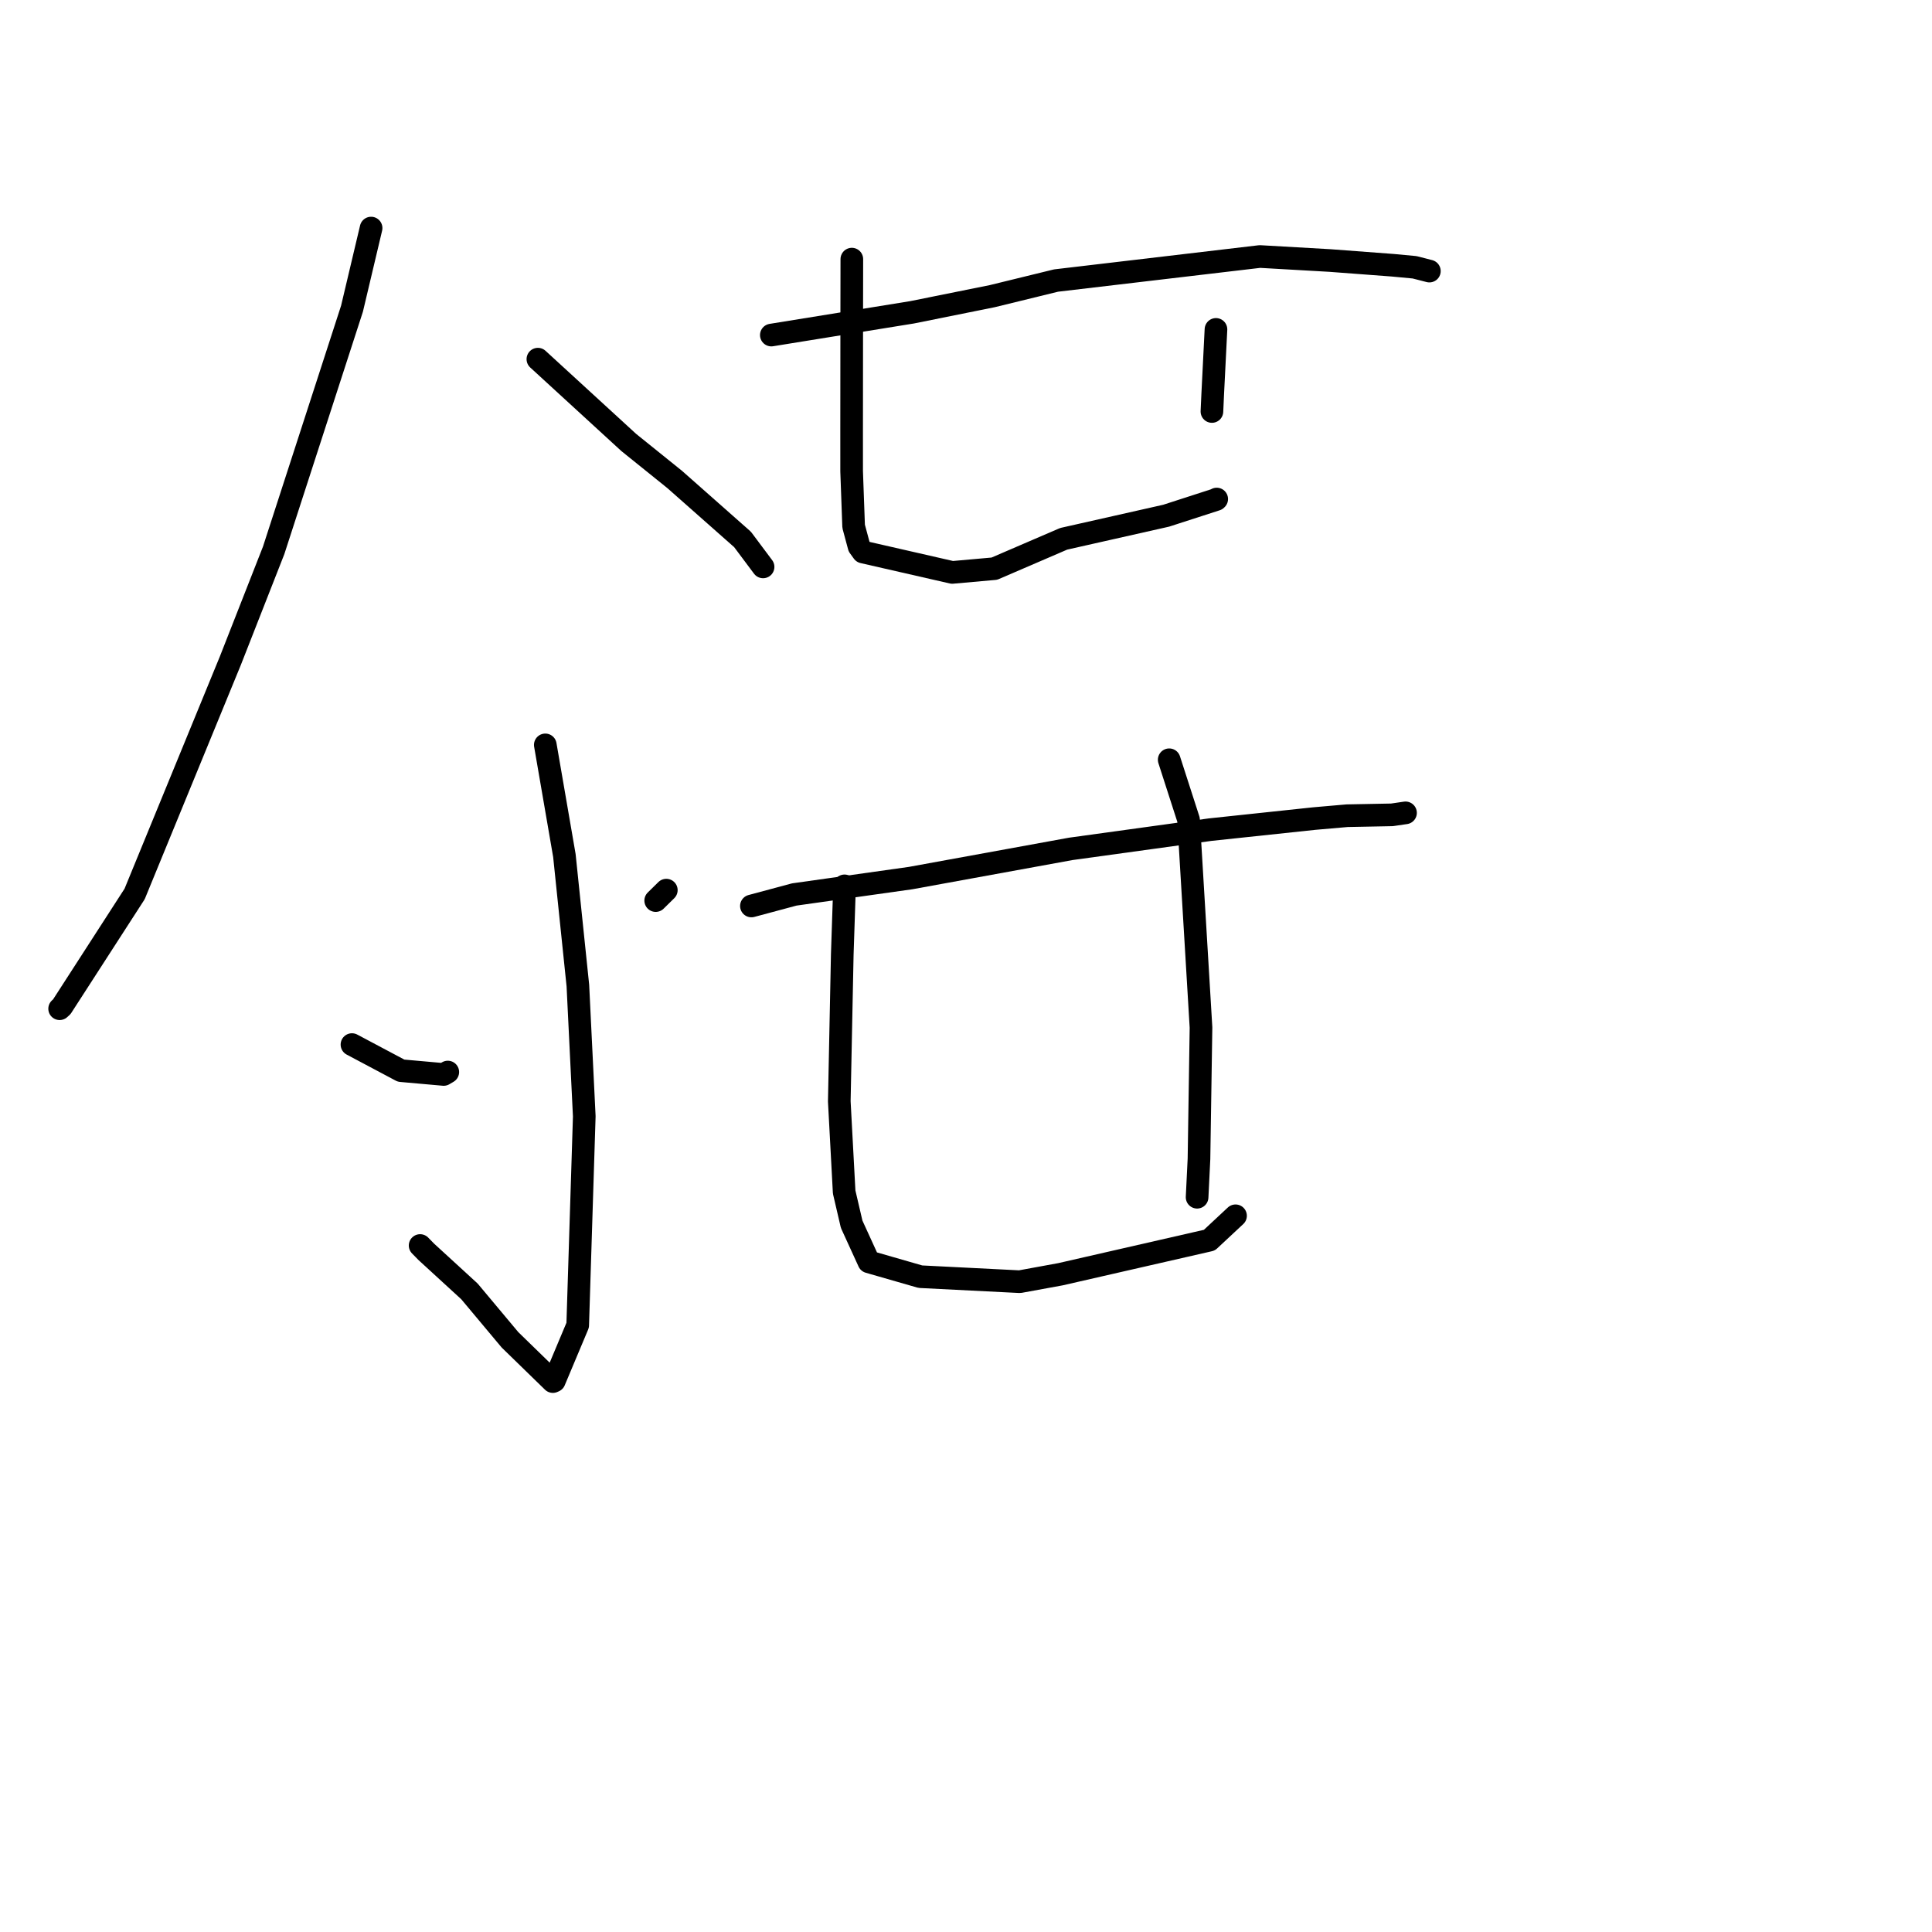 <?xml version="1.0" standalone="no"?>
    <svg width="256" height="256" xmlns="http://www.w3.org/2000/svg" version="1.1">
    <polyline stroke="black" stroke-width="3" stroke-linecap="round" fill="transparent" stroke-linejoin="round" points="49.172 30.221 46.641 40.906 36.26 72.929 30.522 87.55 17.839 118.452 8.189 133.399 7.902 133.661 " />
        <polyline stroke="black" stroke-width="3" stroke-linecap="round" fill="transparent" stroke-linejoin="round" points="71.273 47.59 83.314 58.631 89.395 63.529 98.393 71.482 100.865 74.788 101.112 75.118 " />
        <polyline stroke="black" stroke-width="3" stroke-linecap="round" fill="transparent" stroke-linejoin="round" points="72.255 98.701 74.785 113.366 76.572 130.598 77.419 147.921 76.548 175.596 73.445 182.983 73.277 183.058 73.259 183.066 73.259 183.066 67.577 177.535 62.204 171.115 56.503 165.891 55.667 165.037 " />
        <polyline stroke="black" stroke-width="3" stroke-linecap="round" fill="transparent" stroke-linejoin="round" points="46.637 138.412 53.142 141.868 58.791 142.371 59.335 142.051 " />
        <polyline stroke="black" stroke-width="3" stroke-linecap="round" fill="transparent" stroke-linejoin="round" points="88.291 117.948 86.883 119.332 " />
        <polyline stroke="black" stroke-width="3" stroke-linecap="round" fill="transparent" stroke-linejoin="round" points="102.206 44.398 120.852 41.383 131.469 39.245 139.933 37.174 166.939 33.99 176.233 34.521 184.557 35.147 187.442 35.418 189.212 35.872 189.389 35.918 189.4 35.921 " />
        <polyline stroke="black" stroke-width="3" stroke-linecap="round" fill="transparent" stroke-linejoin="round" points="112.872 34.336 112.858 42.281 112.844 57.152 112.846 62.454 113.11 69.742 113.83 72.419 114.355 73.146 126.179 75.848 131.758 75.351 140.94 71.396 154.52 68.334 161.155 66.188 161.221 66.125 " />
        <polyline stroke="black" stroke-width="3" stroke-linecap="round" fill="transparent" stroke-linejoin="round" points="161.122 43.647 160.692 52.211 160.587 54.525 " />
        <polyline stroke="black" stroke-width="3" stroke-linecap="round" fill="transparent" stroke-linejoin="round" points="99.566 120.047 105.242 118.523 120.669 116.349 141.88 112.481 160.343 109.933 174.164 108.463 178.5 108.086 184.443 107.971 186.081 107.731 186.239 107.708 " />
        <polyline stroke="black" stroke-width="3" stroke-linecap="round" fill="transparent" stroke-linejoin="round" points="111.907 117.381 111.605 126.473 111.21 145.937 111.855 157.951 112.849 162.219 115.127 167.202 121.955 169.167 135.121 169.831 140.513 168.845 160.249 164.332 163.4 161.392 163.715 161.098 " />
        <polyline stroke="black" stroke-width="3" stroke-linecap="round" fill="transparent" stroke-linejoin="round" points="154.925 100.672 157.489 108.622 159.139 136.154 158.871 153.551 158.622 158.639 " />
        </svg>
